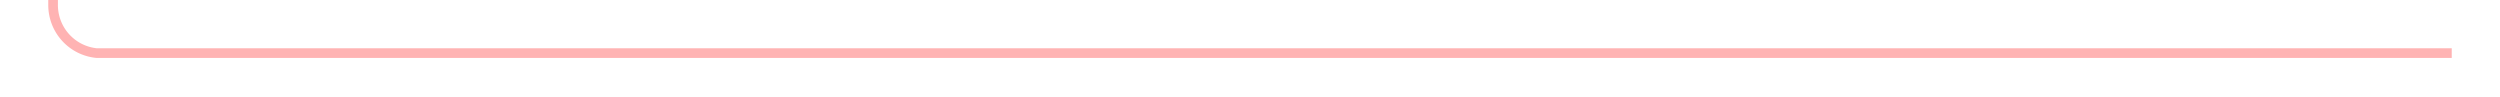 ﻿<?xml version="1.0" encoding="utf-8"?>
<svg version="1.1" xmlns:xlink="http://www.w3.org/1999/xlink" width="259px" height="10px" preserveAspectRatio="xMinYMid meet" viewBox="785 300  259 8" xmlns="http://www.w3.org/2000/svg">
  <path d="M 1039 304.5  L 795 304.5  A 5 5 0 0 1 790.5 299.5 L 790.5 275  A 5 5 0 0 0 785.5 270.5 L 780 270.5  " stroke-width="1" stroke="#ff0000" fill="none" stroke-opacity="0.298" />
  <path d="M 781 276  L 781 265  L 780 265  L 780 276  L 781 276  Z " fill-rule="nonzero" fill="#ff0000" stroke="none" fill-opacity="0.298" />
</svg>